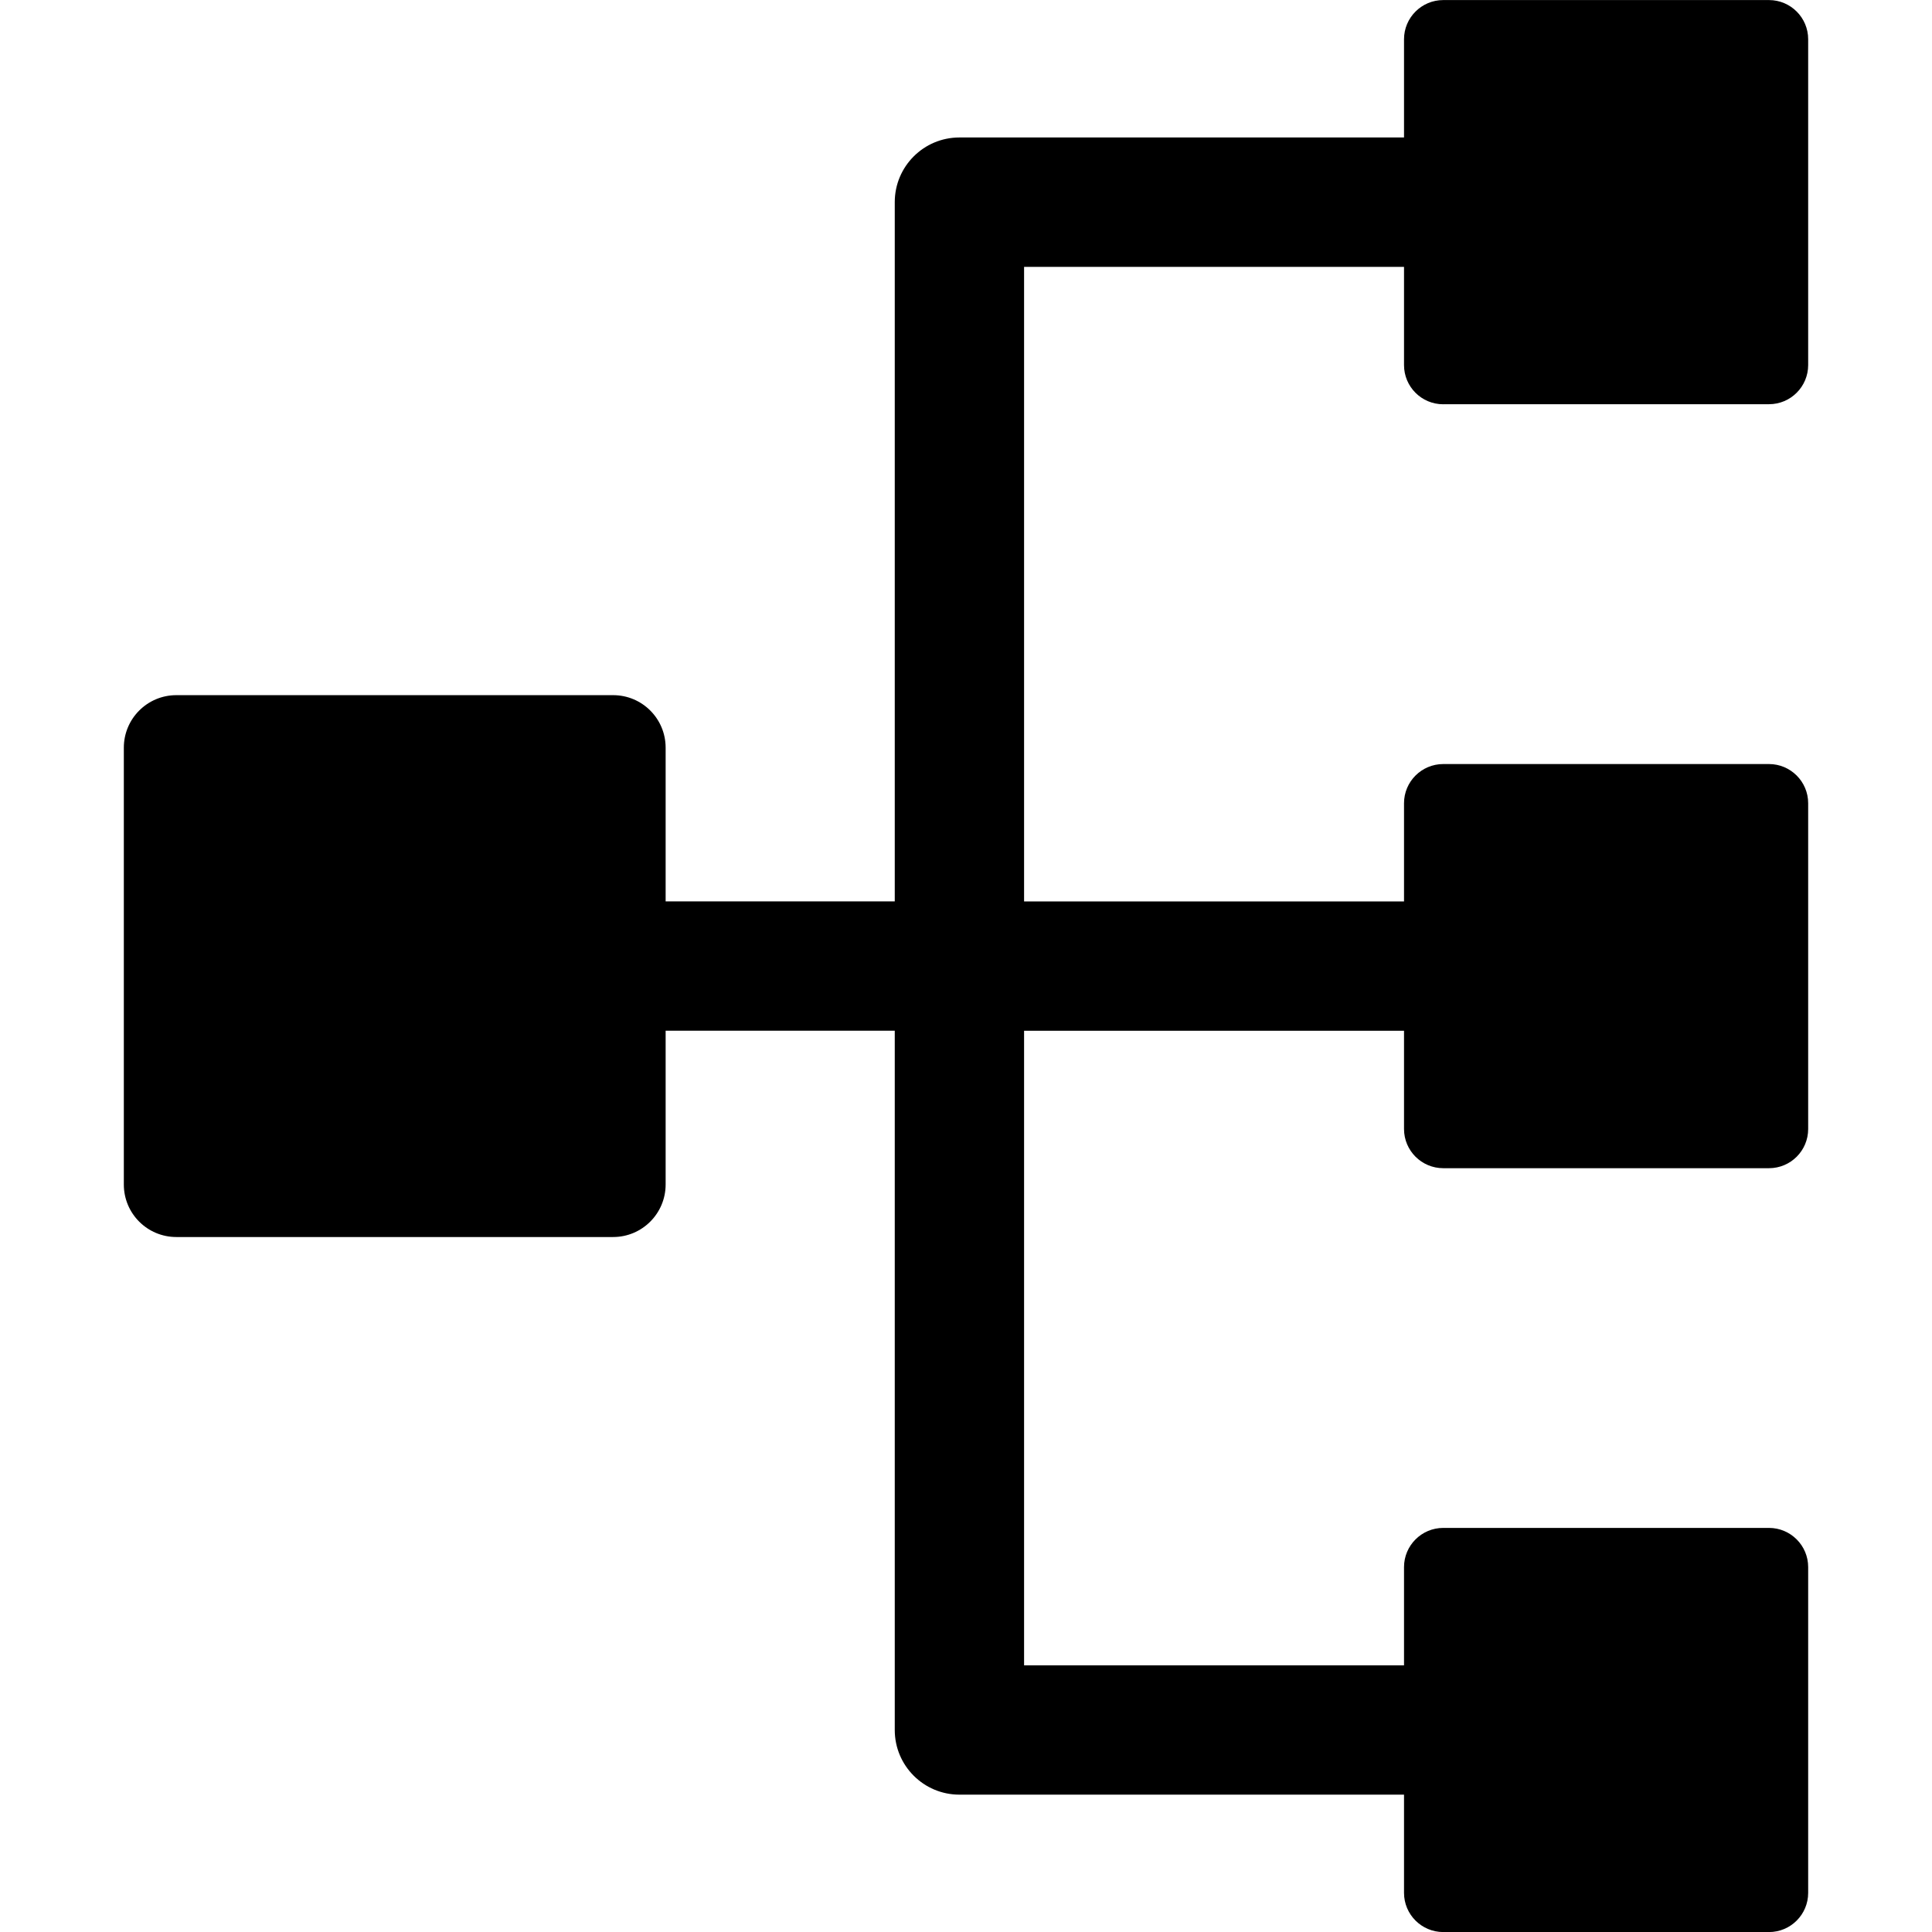 <!-- Generated by IcoMoon.io -->
<svg version="1.1" xmlns="http://www.w3.org/2000/svg" width="32" height="32" viewBox="0 0 32 32">
<title>hie</title>
<path d="M23.905 6.695h5.395c0.359 0 0.649-0.291 0.649-0.649v-5.396c0-0.358-0.291-0.649-0.649-0.649h-5.395c-0.359 0-0.65 0.291-0.65 0.649v1.627h-7.364c-0.592 0-1.071 0.48-1.071 1.071v11.582h-3.795v-2.546c0-0.481-0.389-0.87-0.87-0.87h-7.234c-0.481 0-0.87 0.39-0.87 0.87v7.235c0 0.481 0.389 0.87 0.87 0.87h7.234c0.481 0 0.87-0.39 0.87-0.87v-2.547h3.795v11.582c0 0.591 0.479 1.071 1.071 1.071h7.364v1.627c0 0.358 0.291 0.649 0.65 0.649h5.395c0.359 0 0.649-0.291 0.649-0.649v-5.396c0-0.358-0.291-0.649-0.649-0.649h-5.395c-0.359 0-0.65 0.291-0.65 0.649v1.627h-6.293v-10.51h6.293v1.627c0 0.358 0.291 0.649 0.65 0.649h5.395c0.359 0 0.649-0.291 0.649-0.649v-5.396c0-0.358-0.291-0.649-0.649-0.649h-5.395c-0.359 0-0.65 0.291-0.65 0.649v1.627h-6.293v-10.511h6.293v1.627c-0 0.358 0.29 0.649 0.649 0.649z"></path>
</svg>
